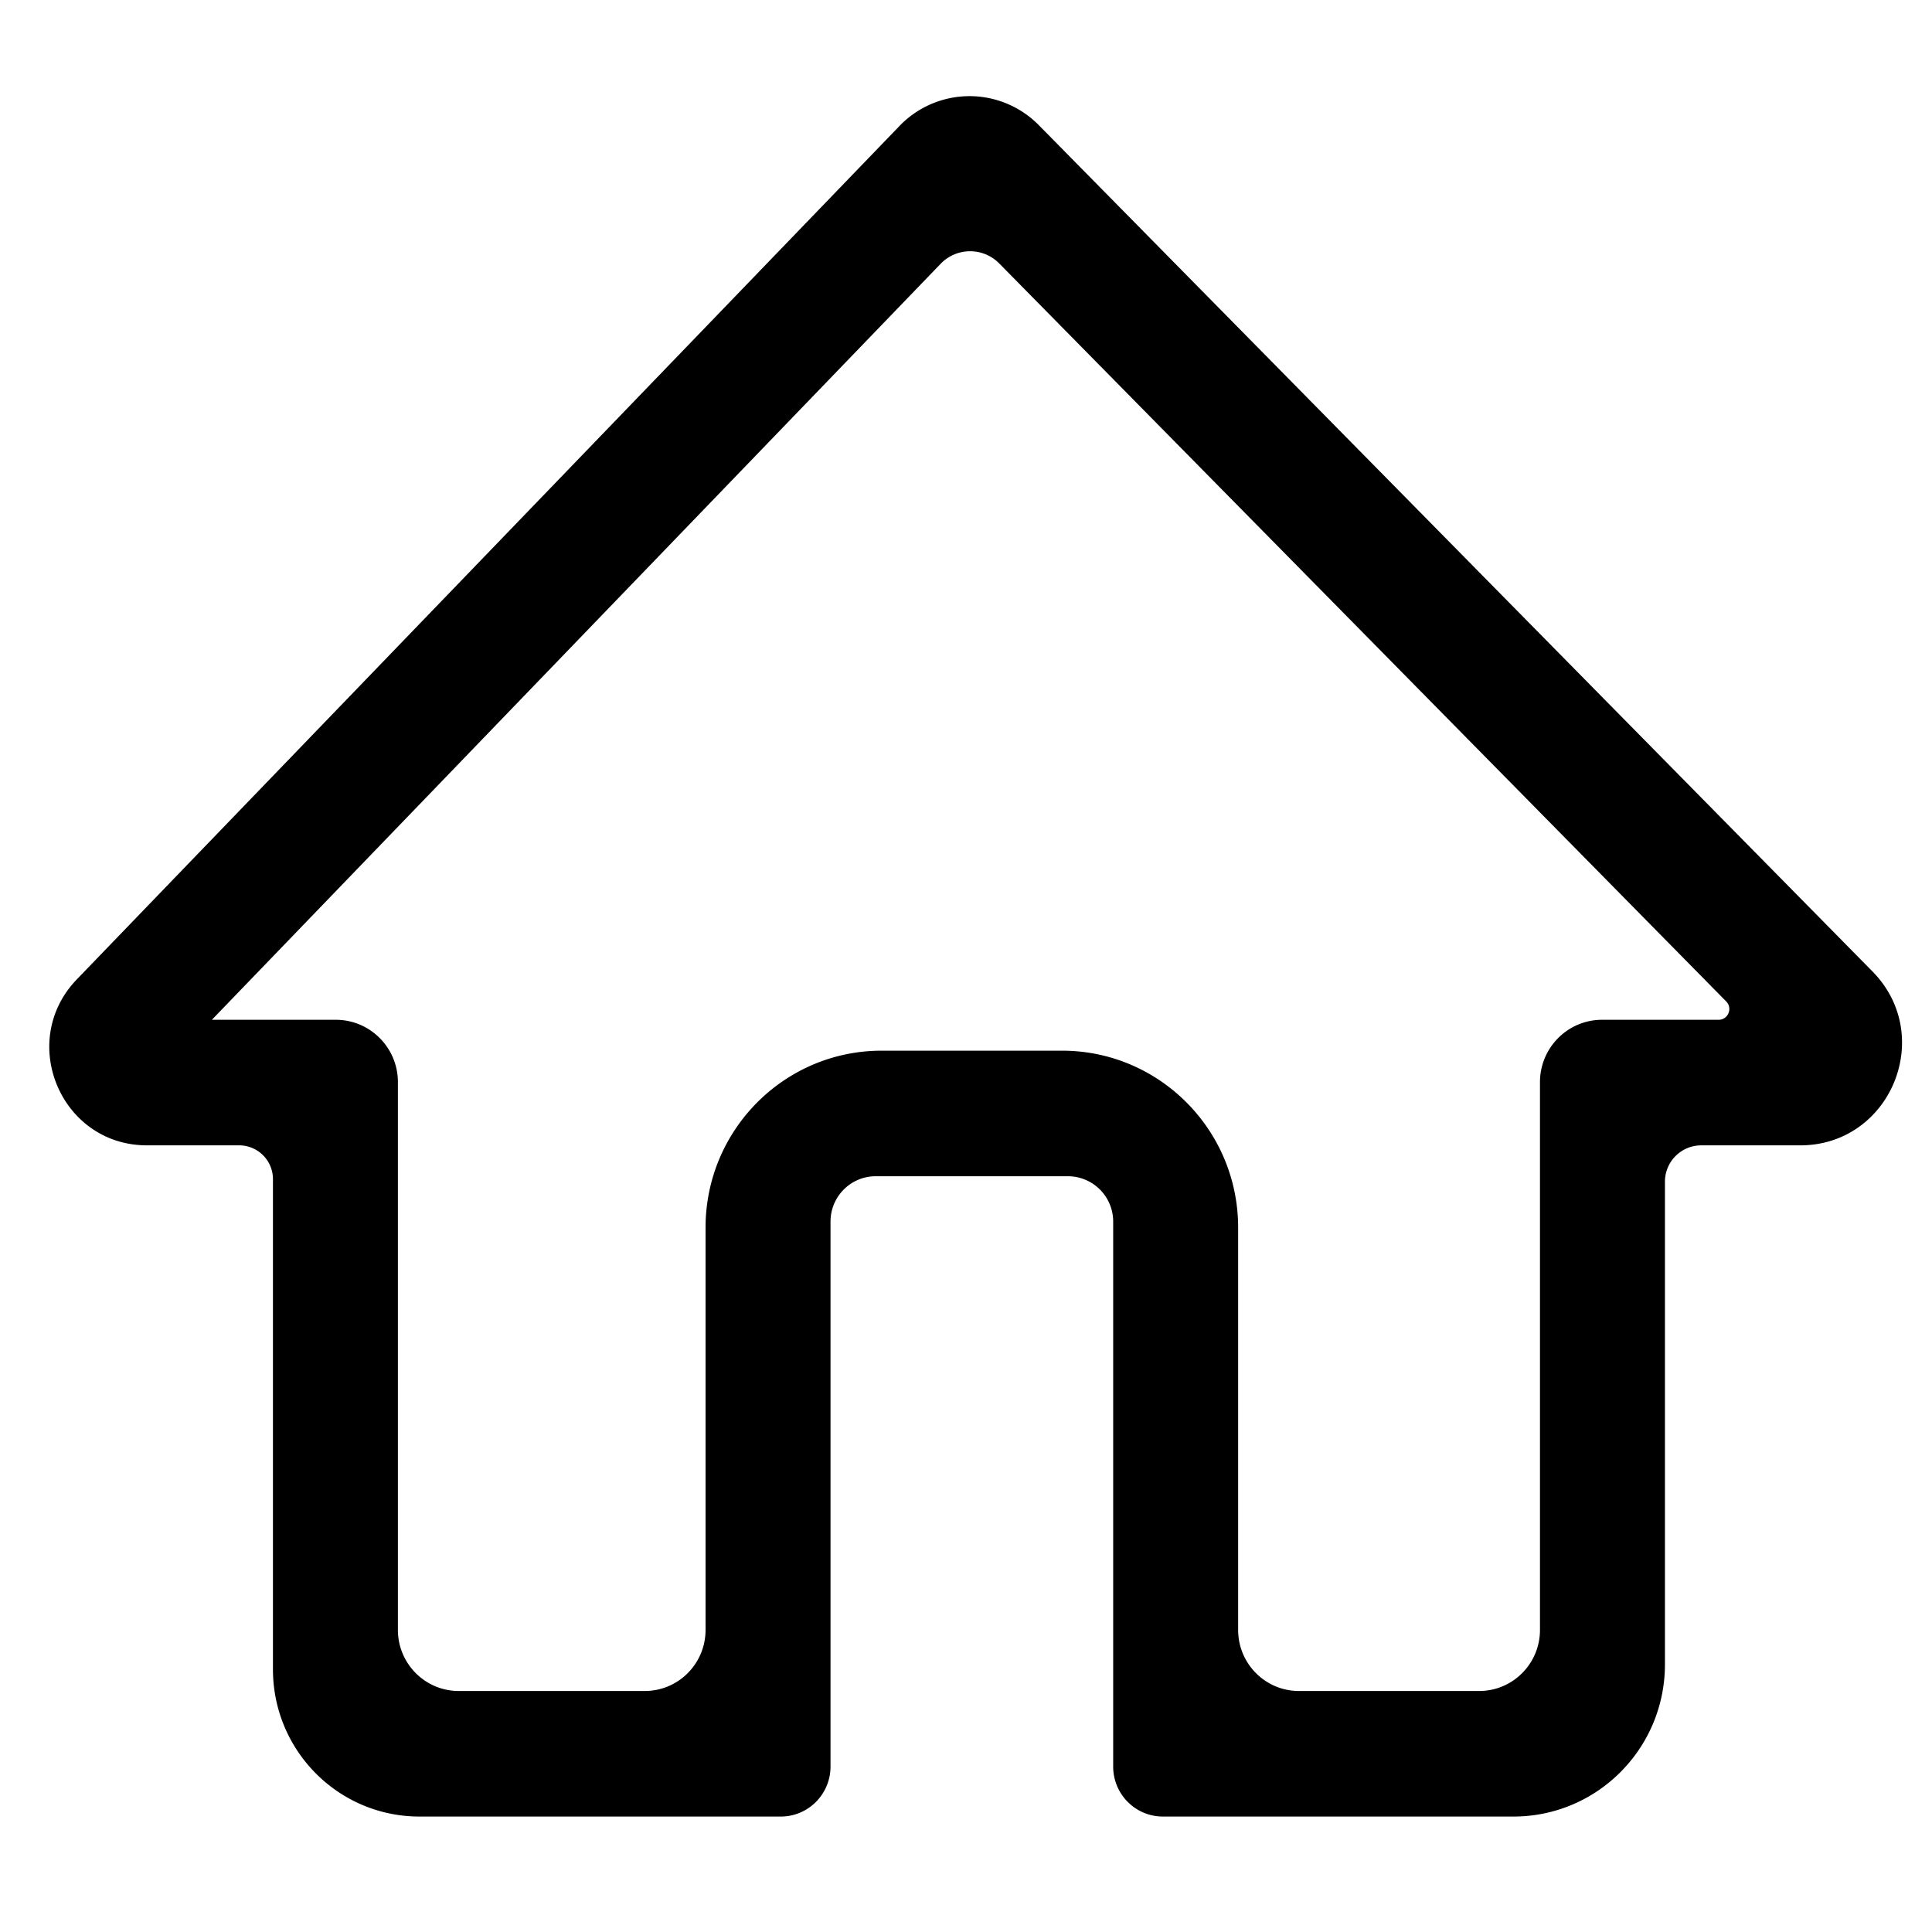 <?xml version="1.0" standalone="no"?><!DOCTYPE svg PUBLIC "-//W3C//DTD SVG 1.1//EN" "http://www.w3.org/Graphics/SVG/1.1/DTD/svg11.dtd"><svg class="icon" width="200px" height="200.00px" viewBox="0 0 1024 1024" version="1.1" xmlns="http://www.w3.org/2000/svg"><path d="M802.176 962.806h-185.8c-14.592 0-26.368-11.848-26.368-26.511v-288.809a24.013 24.013 0 0 0-23.977-24.054H464.133c-13.22 0-23.941 10.772-23.941 24.054v288.809c0 14.659-11.796 26.511-26.373 26.511H222.295c-42.88 0-77.624-34.934-77.624-78.019v-259.779a17.92 17.92 0 0 0-17.879-17.951h-48.891c-45.64 0-68.874-55.112-37.125-88.033l435.978-452.265a51.517 51.517 0 0 1 73.861-0.394l441.82 448.502c33.664 34.181 9.549 92.196-38.292 92.196h-52.47a19.256 19.256 0 0 0-19.22 19.308v255.79c0 44.544-35.922 80.645-80.276 80.645z m-113.71-66.545h95.524c17.812 0 32.23-14.49 32.23-32.369v-290.314c0-18.268 14.725-33.065 32.916-33.065h61.752c5.033 0 7.598-6.113 4.04-9.723l-385.306-391.148a21.658 21.658 0 0 0-31.063 0.169l-386.263 400.701h65.705c18.166 0 32.896 14.797 32.896 33.065v290.314c0 17.879 14.454 32.369 32.246 32.369h98.586c17.812 0 32.23-14.49 32.23-32.369v-213.217c0-51.804 41.784-93.793 93.363-93.793h95.555c51.579 0 93.363 41.989 93.363 93.793v213.217c0 17.879 14.418 32.369 32.225 32.369z m0 0" /></svg>
